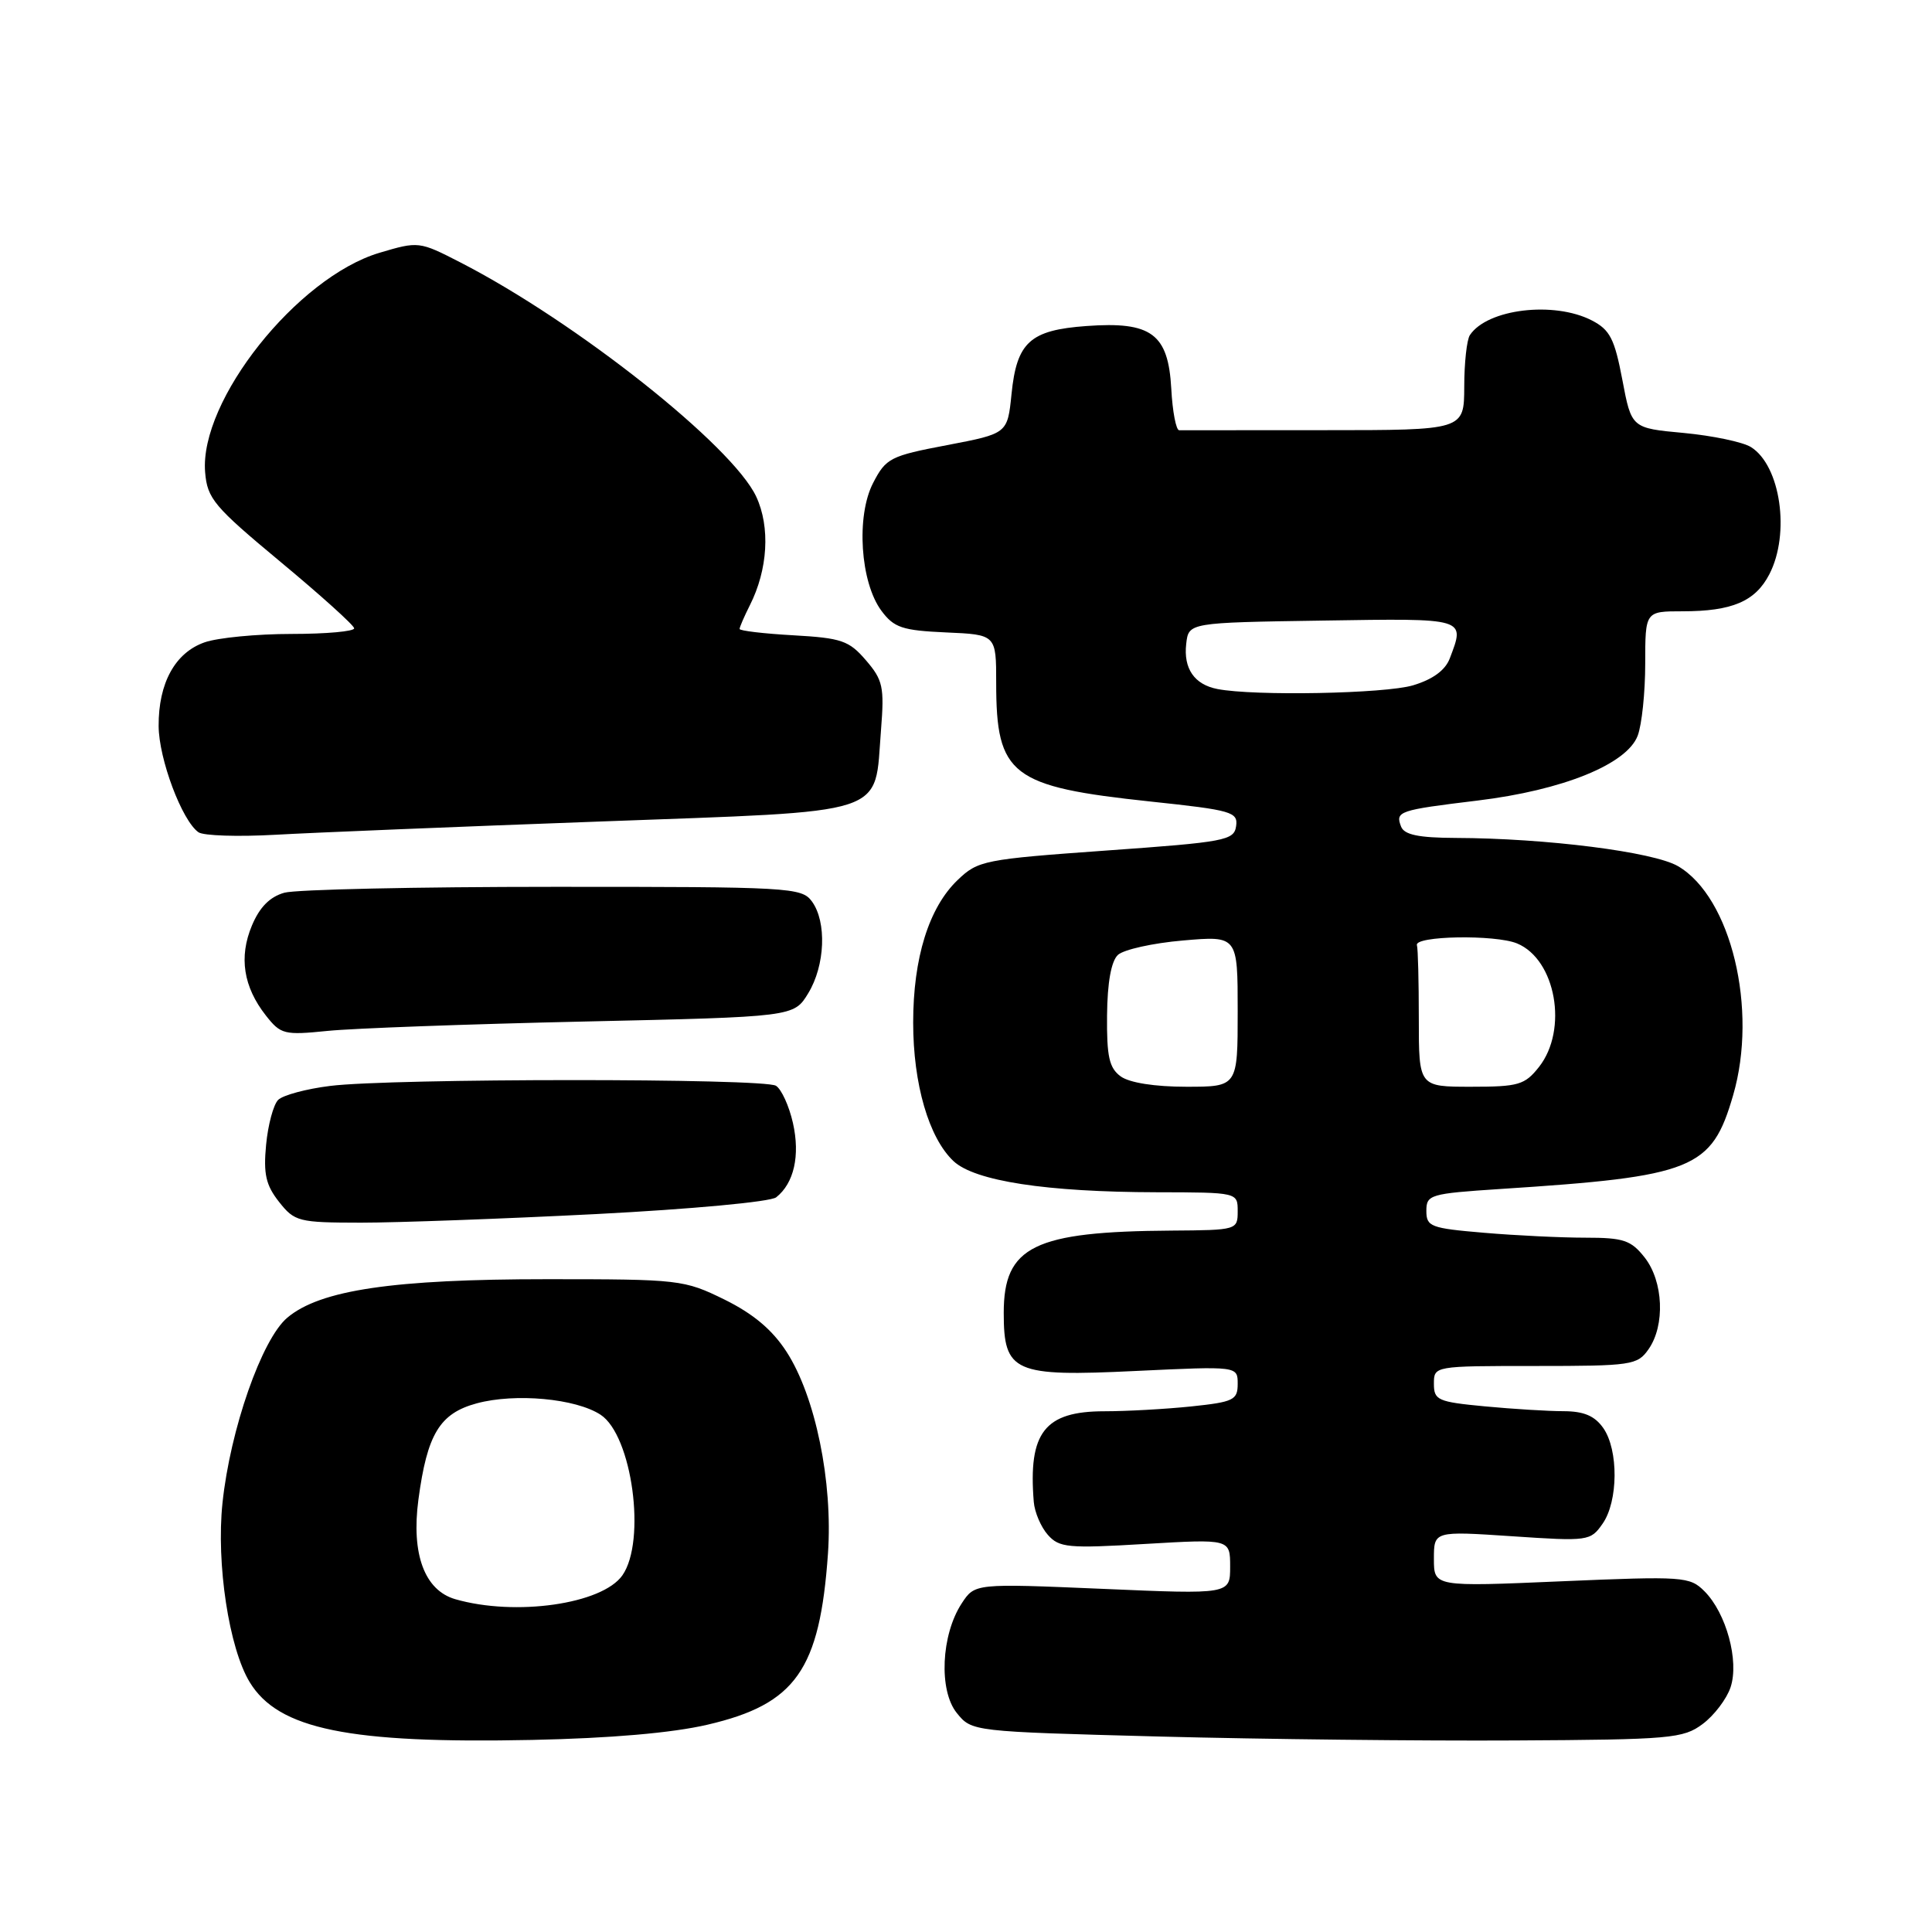 <?xml version="1.0" encoding="UTF-8" standalone="no"?>
<!DOCTYPE svg PUBLIC "-//W3C//DTD SVG 1.1//EN" "http://www.w3.org/Graphics/SVG/1.1/DTD/svg11.dtd" >
<svg xmlns="http://www.w3.org/2000/svg" xmlns:xlink="http://www.w3.org/1999/xlink" version="1.1" viewBox="0 0 256 256">
 <g >
 <path fill="currentColor"
d=" M 93.75 228.53 C 105.44 225.81 108.63 221.27 109.71 205.85 C 110.37 196.35 108.05 185.02 104.21 179.10 C 102.33 176.20 99.81 174.08 96.00 172.20 C 90.64 169.57 90.04 169.50 72.50 169.50 C 52.11 169.50 42.42 170.93 38.07 174.60 C 34.69 177.44 30.50 189.42 29.48 199.16 C 28.64 207.19 30.34 218.39 33.09 222.90 C 36.88 229.14 46.22 231.05 70.50 230.55 C 80.89 230.33 89.04 229.63 93.75 228.53 Z  M 225.61 228.44 C 227.13 227.31 228.80 225.11 229.31 223.57 C 230.47 220.09 228.74 213.74 225.85 210.85 C 223.90 208.90 223.09 208.84 206.91 209.53 C 190.00 210.26 190.00 210.26 190.00 206.56 C 190.00 202.87 190.00 202.87 200.35 203.56 C 210.46 204.24 210.75 204.20 212.35 201.90 C 214.43 198.94 214.48 192.13 212.44 189.22 C 211.31 187.61 209.87 187.00 207.19 186.99 C 205.16 186.99 200.46 186.70 196.75 186.35 C 190.51 185.76 190.00 185.53 190.00 183.36 C 190.00 181.00 190.00 181.00 203.44 181.00 C 216.20 181.00 216.97 180.89 218.44 178.78 C 220.66 175.62 220.41 169.79 217.93 166.63 C 216.12 164.33 215.13 164.00 210.08 164.00 C 206.90 164.00 200.86 163.71 196.65 163.35 C 189.56 162.75 189.00 162.54 189.00 160.45 C 189.00 158.30 189.48 158.16 198.75 157.55 C 224.45 155.89 226.80 154.94 229.65 145.12 C 232.96 133.75 229.38 118.88 222.34 114.77 C 219.10 112.88 204.88 111.07 192.86 111.03 C 187.96 111.01 186.07 110.61 185.65 109.53 C 184.87 107.50 185.31 107.35 195.77 106.08 C 207.08 104.71 215.56 101.27 217.00 97.49 C 217.55 96.05 218.00 91.75 218.00 87.93 C 218.00 81.00 218.00 81.00 222.93 81.00 C 229.52 81.00 232.59 79.69 234.45 76.09 C 237.24 70.70 235.93 61.69 232.01 59.24 C 230.94 58.57 226.93 57.73 223.12 57.37 C 216.18 56.73 216.18 56.73 214.97 50.33 C 213.94 44.90 213.33 43.70 210.93 42.46 C 205.91 39.87 197.08 40.93 194.77 44.40 C 194.36 45.00 194.02 48.09 194.02 51.25 C 194.00 57.00 194.00 57.00 175.50 57.00 C 165.32 57.00 156.66 57.01 156.25 57.01 C 155.84 57.02 155.36 54.54 155.20 51.50 C 154.80 44.23 152.57 42.57 143.96 43.20 C 136.48 43.74 134.72 45.34 134.03 52.23 C 133.50 57.45 133.50 57.45 125.50 58.98 C 117.97 60.41 117.39 60.70 115.69 64.00 C 113.42 68.39 113.99 77.17 116.80 80.94 C 118.46 83.17 119.56 83.54 125.35 83.80 C 132.00 84.09 132.00 84.09 132.00 90.48 C 132.00 102.74 133.96 104.24 152.48 106.21 C 163.23 107.35 164.06 107.59 163.79 109.47 C 163.52 111.36 162.35 111.58 146.60 112.70 C 130.39 113.86 129.59 114.02 126.90 116.60 C 123.08 120.25 121.00 126.93 121.00 135.50 C 121.00 143.65 123.08 150.78 126.34 153.85 C 129.16 156.50 138.65 157.95 153.25 157.98 C 164.00 158.00 164.00 158.00 164.00 160.50 C 164.00 162.97 163.90 163.00 155.25 163.06 C 137.00 163.18 133.00 165.14 133.00 173.96 C 133.00 181.85 134.34 182.44 150.50 181.66 C 164.00 181.02 164.00 181.02 164.00 183.37 C 164.00 185.51 163.46 185.77 157.85 186.36 C 154.47 186.71 149.30 187.00 146.35 187.00 C 138.42 187.00 136.23 189.80 136.98 199.00 C 137.09 200.38 137.93 202.34 138.84 203.37 C 140.35 205.08 141.52 205.19 151.75 204.58 C 163.00 203.92 163.00 203.92 163.00 207.59 C 163.00 211.26 163.00 211.26 146.09 210.53 C 129.17 209.81 129.17 209.81 127.43 212.46 C 124.70 216.63 124.37 224.00 126.78 226.98 C 128.77 229.44 128.79 229.44 153.64 230.10 C 167.31 230.46 188.48 230.69 200.68 230.62 C 221.40 230.51 223.04 230.36 225.61 228.44 Z  M 79.00 160.87 C 91.59 160.22 102.10 159.25 102.85 158.65 C 105.21 156.79 106.04 153.12 105.07 148.81 C 104.56 146.55 103.55 144.33 102.82 143.87 C 101.23 142.86 51.88 142.87 43.75 143.89 C 40.58 144.28 37.48 145.12 36.86 145.74 C 36.23 146.37 35.51 149.05 35.26 151.69 C 34.89 155.56 35.23 157.04 36.97 159.25 C 39.04 161.87 39.55 162.00 47.82 162.01 C 52.60 162.01 66.62 161.50 79.00 160.87 Z  M 77.34 135.36 C 105.19 134.74 105.19 134.74 107.09 131.62 C 109.34 127.93 109.57 122.16 107.58 119.44 C 106.22 117.59 104.67 117.50 73.33 117.51 C 55.27 117.51 39.23 117.86 37.68 118.29 C 35.76 118.83 34.40 120.20 33.38 122.64 C 31.63 126.81 32.25 130.77 35.23 134.56 C 37.20 137.07 37.66 137.18 43.41 136.60 C 46.76 136.26 62.03 135.70 77.34 135.36 Z  M 79.36 108.86 C 118.41 107.41 115.81 108.26 116.74 96.70 C 117.19 91.02 116.99 90.10 114.74 87.49 C 112.50 84.88 111.50 84.54 105.12 84.18 C 101.20 83.96 98.00 83.58 98.00 83.34 C 98.00 83.10 98.61 81.69 99.36 80.20 C 101.75 75.47 102.08 69.85 100.21 65.82 C 97.08 59.08 76.34 42.65 61.00 34.77 C 55.55 31.97 55.45 31.96 50.27 33.50 C 39.37 36.76 26.40 53.09 27.18 62.57 C 27.47 66.08 28.35 67.12 37.18 74.46 C 42.50 78.88 46.89 82.84 46.93 83.25 C 46.97 83.66 43.24 84.00 38.65 84.00 C 34.06 84.00 28.87 84.50 27.12 85.11 C 23.21 86.47 20.99 90.50 21.02 96.20 C 21.04 100.57 24.12 108.76 26.30 110.28 C 26.96 110.74 31.55 110.89 36.50 110.61 C 41.45 110.33 60.74 109.54 79.36 108.86 Z  M 60.32 211.90 C 56.26 210.72 54.48 205.94 55.44 198.72 C 56.60 190.02 58.26 187.28 63.17 185.95 C 68.28 184.57 76.30 185.31 79.58 187.46 C 83.76 190.20 85.66 204.18 82.47 208.74 C 79.79 212.56 68.29 214.20 60.32 211.90 Z  M 148.50 142.63 C 146.97 141.51 146.64 140.00 146.69 134.54 C 146.73 130.20 147.24 127.36 148.13 126.53 C 148.88 125.83 152.76 124.96 156.75 124.62 C 164.00 123.99 164.00 123.99 164.00 133.99 C 164.00 144.00 164.00 144.00 157.19 144.00 C 153.00 144.00 149.66 143.47 148.50 142.63 Z  M 188.00 135.00 C 188.00 130.05 187.89 125.66 187.75 125.25 C 187.33 124.00 198.12 123.81 201.02 125.01 C 206.16 127.14 207.81 136.43 203.93 141.37 C 202.04 143.76 201.22 144.00 194.93 144.00 C 188.00 144.00 188.00 144.00 188.00 135.00 Z  M 161.32 91.30 C 158.26 90.71 156.80 88.59 157.18 85.31 C 157.50 82.50 157.50 82.50 175.25 82.23 C 194.42 81.93 194.15 81.85 192.10 87.25 C 191.50 88.82 189.84 90.03 187.23 90.81 C 183.53 91.92 166.19 92.25 161.32 91.30 Z "/>
</g>
</svg>